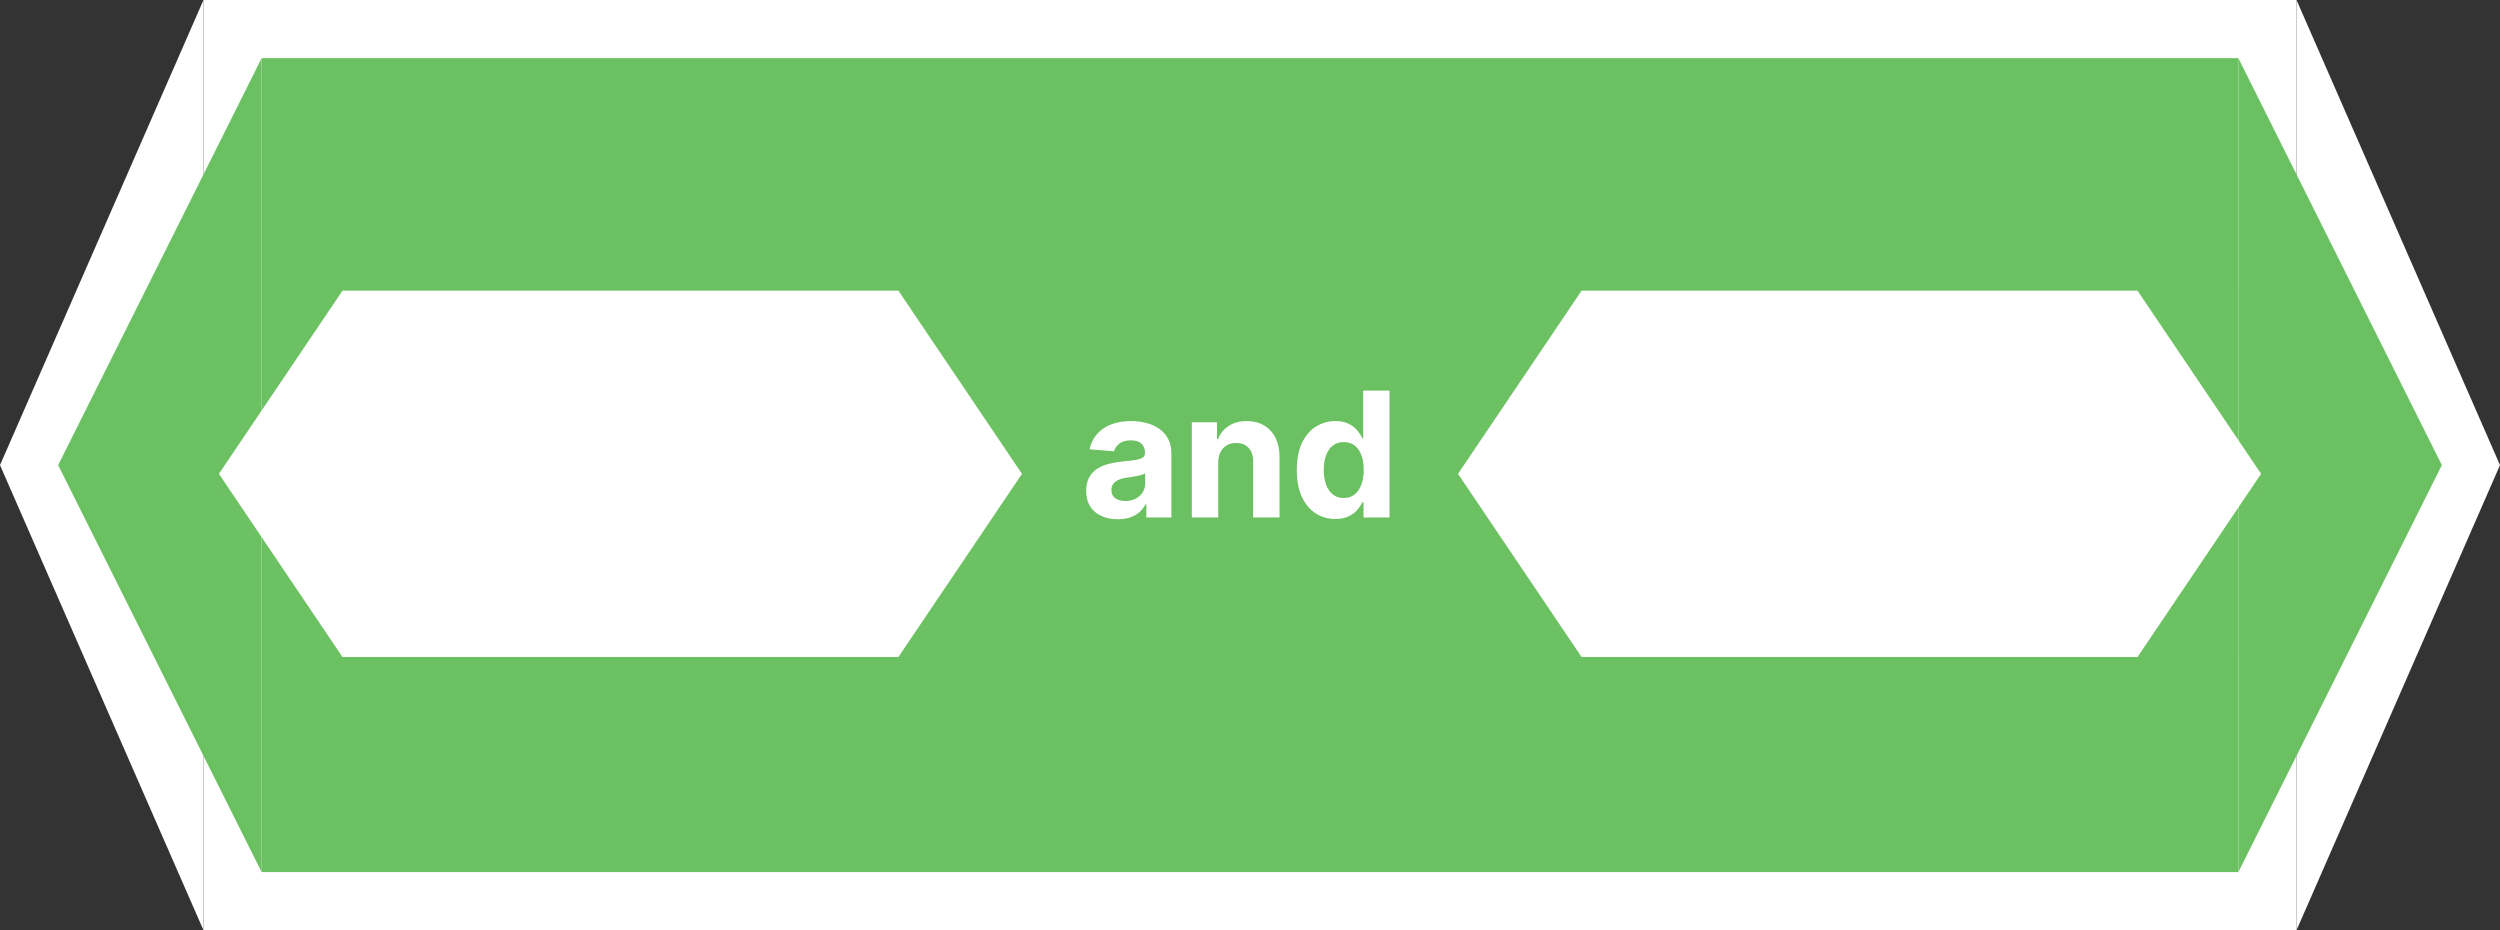 <svg width="86" height="32" viewBox="0 0 86 32" fill="none" xmlns="http://www.w3.org/2000/svg">
<rect x="0" y="0" width="86" height="32" fill="#333333" stroke="none"/>
<path d="M0 16L7 0V32L0 16Z" fill="white"/>
<path d="M86 16L79 32V0L86 16Z" fill="white"/>
<path d="M79 0H7V32H79V0Z" fill="white"/>
<path d="M2 16L9 2V30L2 16Z" fill="#6BC161"/>
<path d="M84 16L77 30V2L84 16Z" fill="#6BC161"/>
<path d="M77 2H9V30H77V2Z" fill="#6BC161"/>
<path opacity="0.01" d="M7.531 16.825C7.825 16.825 8.062 16.59 8.062 16.3C8.062 16.01 7.825 15.775 7.531 15.775C7.238 15.775 7 16.01 7 16.3C7 16.59 7.238 16.825 7.531 16.825Z" fill="#D9D9D9"/>
<path opacity="0.01" d="M35.156 16.825C35.45 16.825 35.688 16.59 35.688 16.3C35.688 16.01 35.45 15.775 35.156 15.775C34.863 15.775 34.625 16.01 34.625 16.3C34.625 16.59 34.863 16.825 35.156 16.825Z" fill="#D9D9D9"/>
<path opacity="0.01" d="M35.156 10H7.531V22.6H35.156V10Z" fill="#D9D9D9"/>
<path d="M7.531 16.3L11.781 10H30.906L35.156 16.3L30.906 22.6H11.781L7.531 16.3Z" fill="white"/>
<path opacity="0.01" d="M50.156 16.825C50.45 16.825 50.688 16.59 50.688 16.3C50.688 16.01 50.45 15.775 50.156 15.775C49.863 15.775 49.625 16.01 49.625 16.3C49.625 16.59 49.863 16.825 50.156 16.825Z" fill="#D9D9D9"/>
<path opacity="0.01" d="M77.781 16.825C78.075 16.825 78.312 16.59 78.312 16.3C78.312 16.01 78.075 15.775 77.781 15.775C77.488 15.775 77.25 16.01 77.25 16.3C77.25 16.59 77.488 16.825 77.781 16.825Z" fill="#D9D9D9"/>
<path opacity="0.01" d="M77.781 10H50.156V22.6H77.781V10Z" fill="#D9D9D9"/>
<path d="M50.156 16.3L54.406 10H73.531L77.781 16.3L73.531 22.6H54.406L50.156 16.3Z" fill="white"/>
<path d="M38.452 17.862C38.243 17.862 38.057 17.826 37.894 17.753C37.73 17.679 37.601 17.571 37.506 17.427C37.412 17.282 37.365 17.102 37.365 16.886C37.365 16.704 37.398 16.551 37.465 16.428C37.532 16.304 37.623 16.205 37.738 16.13C37.853 16.054 37.984 15.997 38.13 15.959C38.278 15.921 38.432 15.894 38.594 15.878C38.785 15.858 38.938 15.84 39.055 15.823C39.171 15.804 39.256 15.777 39.308 15.742C39.361 15.706 39.387 15.654 39.387 15.584V15.571C39.387 15.436 39.344 15.332 39.259 15.258C39.175 15.184 39.056 15.147 38.901 15.147C38.738 15.147 38.608 15.184 38.511 15.256C38.415 15.327 38.351 15.416 38.32 15.524L37.48 15.456C37.523 15.257 37.606 15.085 37.731 14.941C37.856 14.794 38.018 14.682 38.215 14.604C38.414 14.524 38.644 14.485 38.906 14.485C39.087 14.485 39.261 14.506 39.428 14.549C39.595 14.591 39.744 14.657 39.873 14.747C40.004 14.836 40.106 14.951 40.182 15.092C40.257 15.231 40.295 15.398 40.295 15.593V17.8H39.434V17.346H39.408C39.356 17.448 39.285 17.539 39.197 17.617C39.109 17.694 39.004 17.754 38.88 17.798C38.756 17.84 38.614 17.862 38.452 17.862ZM38.712 17.235C38.845 17.235 38.963 17.209 39.065 17.157C39.168 17.102 39.248 17.03 39.306 16.939C39.364 16.848 39.394 16.745 39.394 16.63V16.283C39.365 16.301 39.326 16.319 39.276 16.334C39.228 16.348 39.173 16.362 39.112 16.375C39.051 16.386 38.99 16.397 38.929 16.407C38.868 16.415 38.812 16.423 38.763 16.43C38.656 16.446 38.563 16.47 38.484 16.505C38.404 16.539 38.342 16.585 38.298 16.643C38.254 16.7 38.232 16.771 38.232 16.856C38.232 16.98 38.277 17.074 38.367 17.14C38.457 17.203 38.572 17.235 38.712 17.235ZM41.907 15.908V17.8H40.999V14.527H41.864V15.105H41.902C41.975 14.914 42.096 14.764 42.267 14.653C42.437 14.541 42.644 14.485 42.887 14.485C43.114 14.485 43.312 14.534 43.481 14.634C43.65 14.733 43.782 14.875 43.875 15.06C43.969 15.243 44.016 15.462 44.016 15.716V17.8H43.108V15.878C43.11 15.678 43.059 15.522 42.955 15.409C42.851 15.296 42.709 15.239 42.527 15.239C42.404 15.239 42.297 15.265 42.203 15.318C42.11 15.37 42.038 15.447 41.985 15.548C41.934 15.647 41.908 15.767 41.907 15.908ZM45.937 17.853C45.689 17.853 45.464 17.789 45.262 17.662C45.062 17.532 44.903 17.343 44.785 17.093C44.668 16.841 44.61 16.533 44.61 16.168C44.61 15.793 44.67 15.481 44.791 15.232C44.912 14.982 45.072 14.796 45.273 14.672C45.474 14.547 45.695 14.485 45.935 14.485C46.118 14.485 46.271 14.516 46.393 14.578C46.517 14.639 46.616 14.716 46.692 14.809C46.768 14.899 46.827 14.989 46.866 15.077H46.894V13.436H47.8V17.8H46.905V17.276H46.866C46.824 17.367 46.763 17.457 46.685 17.546C46.608 17.634 46.508 17.708 46.385 17.766C46.263 17.824 46.114 17.853 45.937 17.853ZM46.225 17.131C46.371 17.131 46.495 17.091 46.596 17.012C46.698 16.931 46.776 16.818 46.83 16.673C46.886 16.528 46.913 16.358 46.913 16.164C46.913 15.969 46.886 15.8 46.832 15.656C46.778 15.513 46.7 15.402 46.598 15.324C46.496 15.246 46.371 15.207 46.225 15.207C46.076 15.207 45.95 15.247 45.848 15.328C45.746 15.409 45.668 15.522 45.616 15.665C45.563 15.809 45.537 15.975 45.537 16.164C45.537 16.354 45.563 16.522 45.616 16.669C45.67 16.814 45.747 16.927 45.848 17.009C45.95 17.09 46.076 17.131 46.225 17.131Z" fill="white"/>
</svg>
